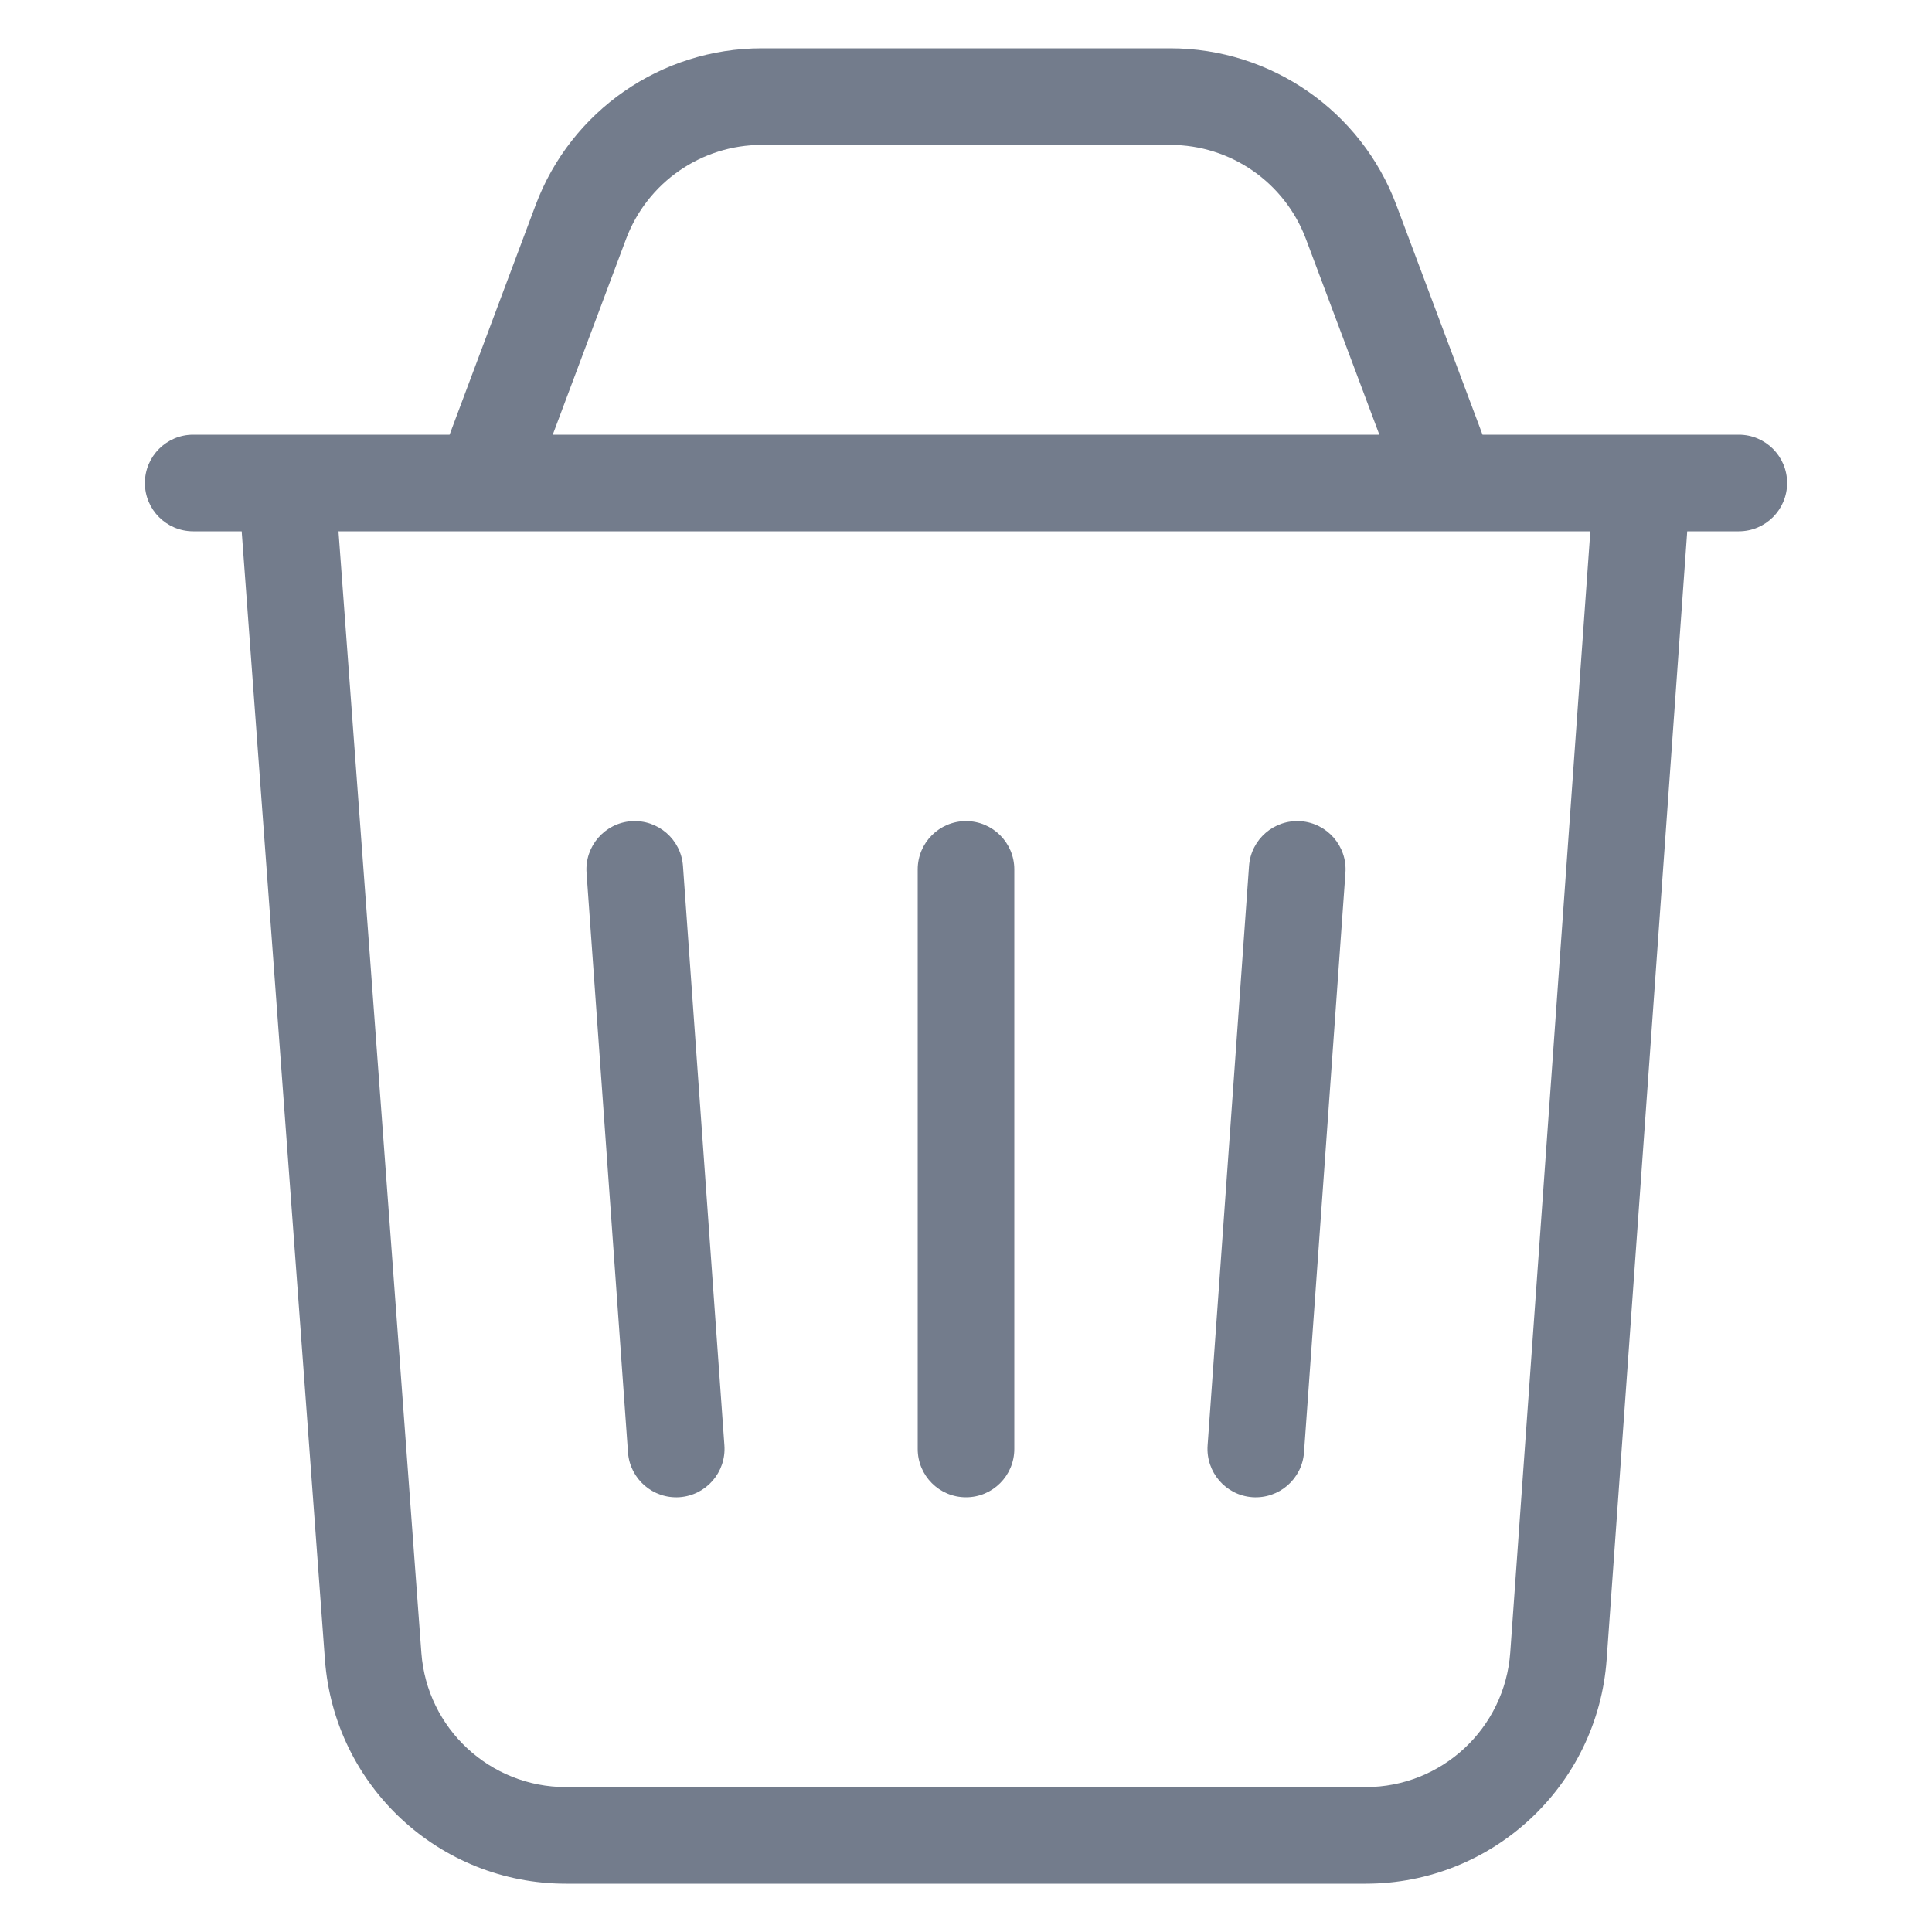 <svg width="20" height="20" viewBox="0 0 20 20" fill="none" xmlns="http://www.w3.org/2000/svg">
<path fill-rule="evenodd" clip-rule="evenodd" d="M5.545 2.122C5.911 1.146 6.844 0.5 7.886 0.5H12.114C13.156 0.5 14.089 1.146 14.455 2.122L14.455 2.122L15.347 4.5H17H18C18.276 4.5 18.5 4.724 18.5 5C18.5 5.276 18.276 5.5 18 5.5H17.466L16.632 17.178L16.632 17.178C16.538 18.486 15.45 19.5 14.138 19.5H5.858C4.549 19.5 3.462 18.49 3.364 17.184L3.364 17.184L2.502 5.5H2C1.724 5.5 1.5 5.276 1.5 5C1.5 4.724 1.724 4.5 2 4.5H2.966H4.654L5.545 2.122L5.545 2.122ZM4.989 5.5C4.996 5.5 5.004 5.5 5.011 5.5H14.989C14.996 5.5 15.004 5.5 15.011 5.5H16.463L15.634 17.106C15.634 17.106 15.634 17.106 15.634 17.106C15.578 17.892 14.925 18.5 14.138 18.5H5.858C5.073 18.5 4.42 17.894 4.362 17.11C4.362 17.11 4.362 17.11 4.362 17.11L3.504 5.5H4.989ZM14.279 4.5H5.722L6.481 2.474C6.481 2.474 6.481 2.474 6.481 2.474C6.701 1.888 7.261 1.5 7.886 1.5H12.114C12.74 1.5 13.299 1.888 13.519 2.474C13.519 2.474 13.519 2.474 13.519 2.474L14.279 4.5ZM6.535 8.501C6.811 8.482 7.05 8.689 7.07 8.964L7.499 14.964C7.518 15.24 7.311 15.479 7.035 15.499C6.76 15.518 6.521 15.311 6.501 15.036L6.072 9.036C6.052 8.76 6.26 8.521 6.535 8.501ZM13.465 8.501C13.74 8.521 13.948 8.76 13.928 9.036L13.499 15.036C13.479 15.311 13.24 15.518 12.964 15.499C12.689 15.479 12.482 15.24 12.501 14.964L12.93 8.964C12.95 8.689 13.189 8.482 13.465 8.501ZM10 8.5C10.276 8.5 10.5 8.724 10.5 9V15C10.5 15.276 10.276 15.5 10 15.5C9.724 15.5 9.5 15.276 9.5 15V9C9.5 8.724 9.724 8.5 10 8.5Z" fill="#737C8C"/>
</svg>
